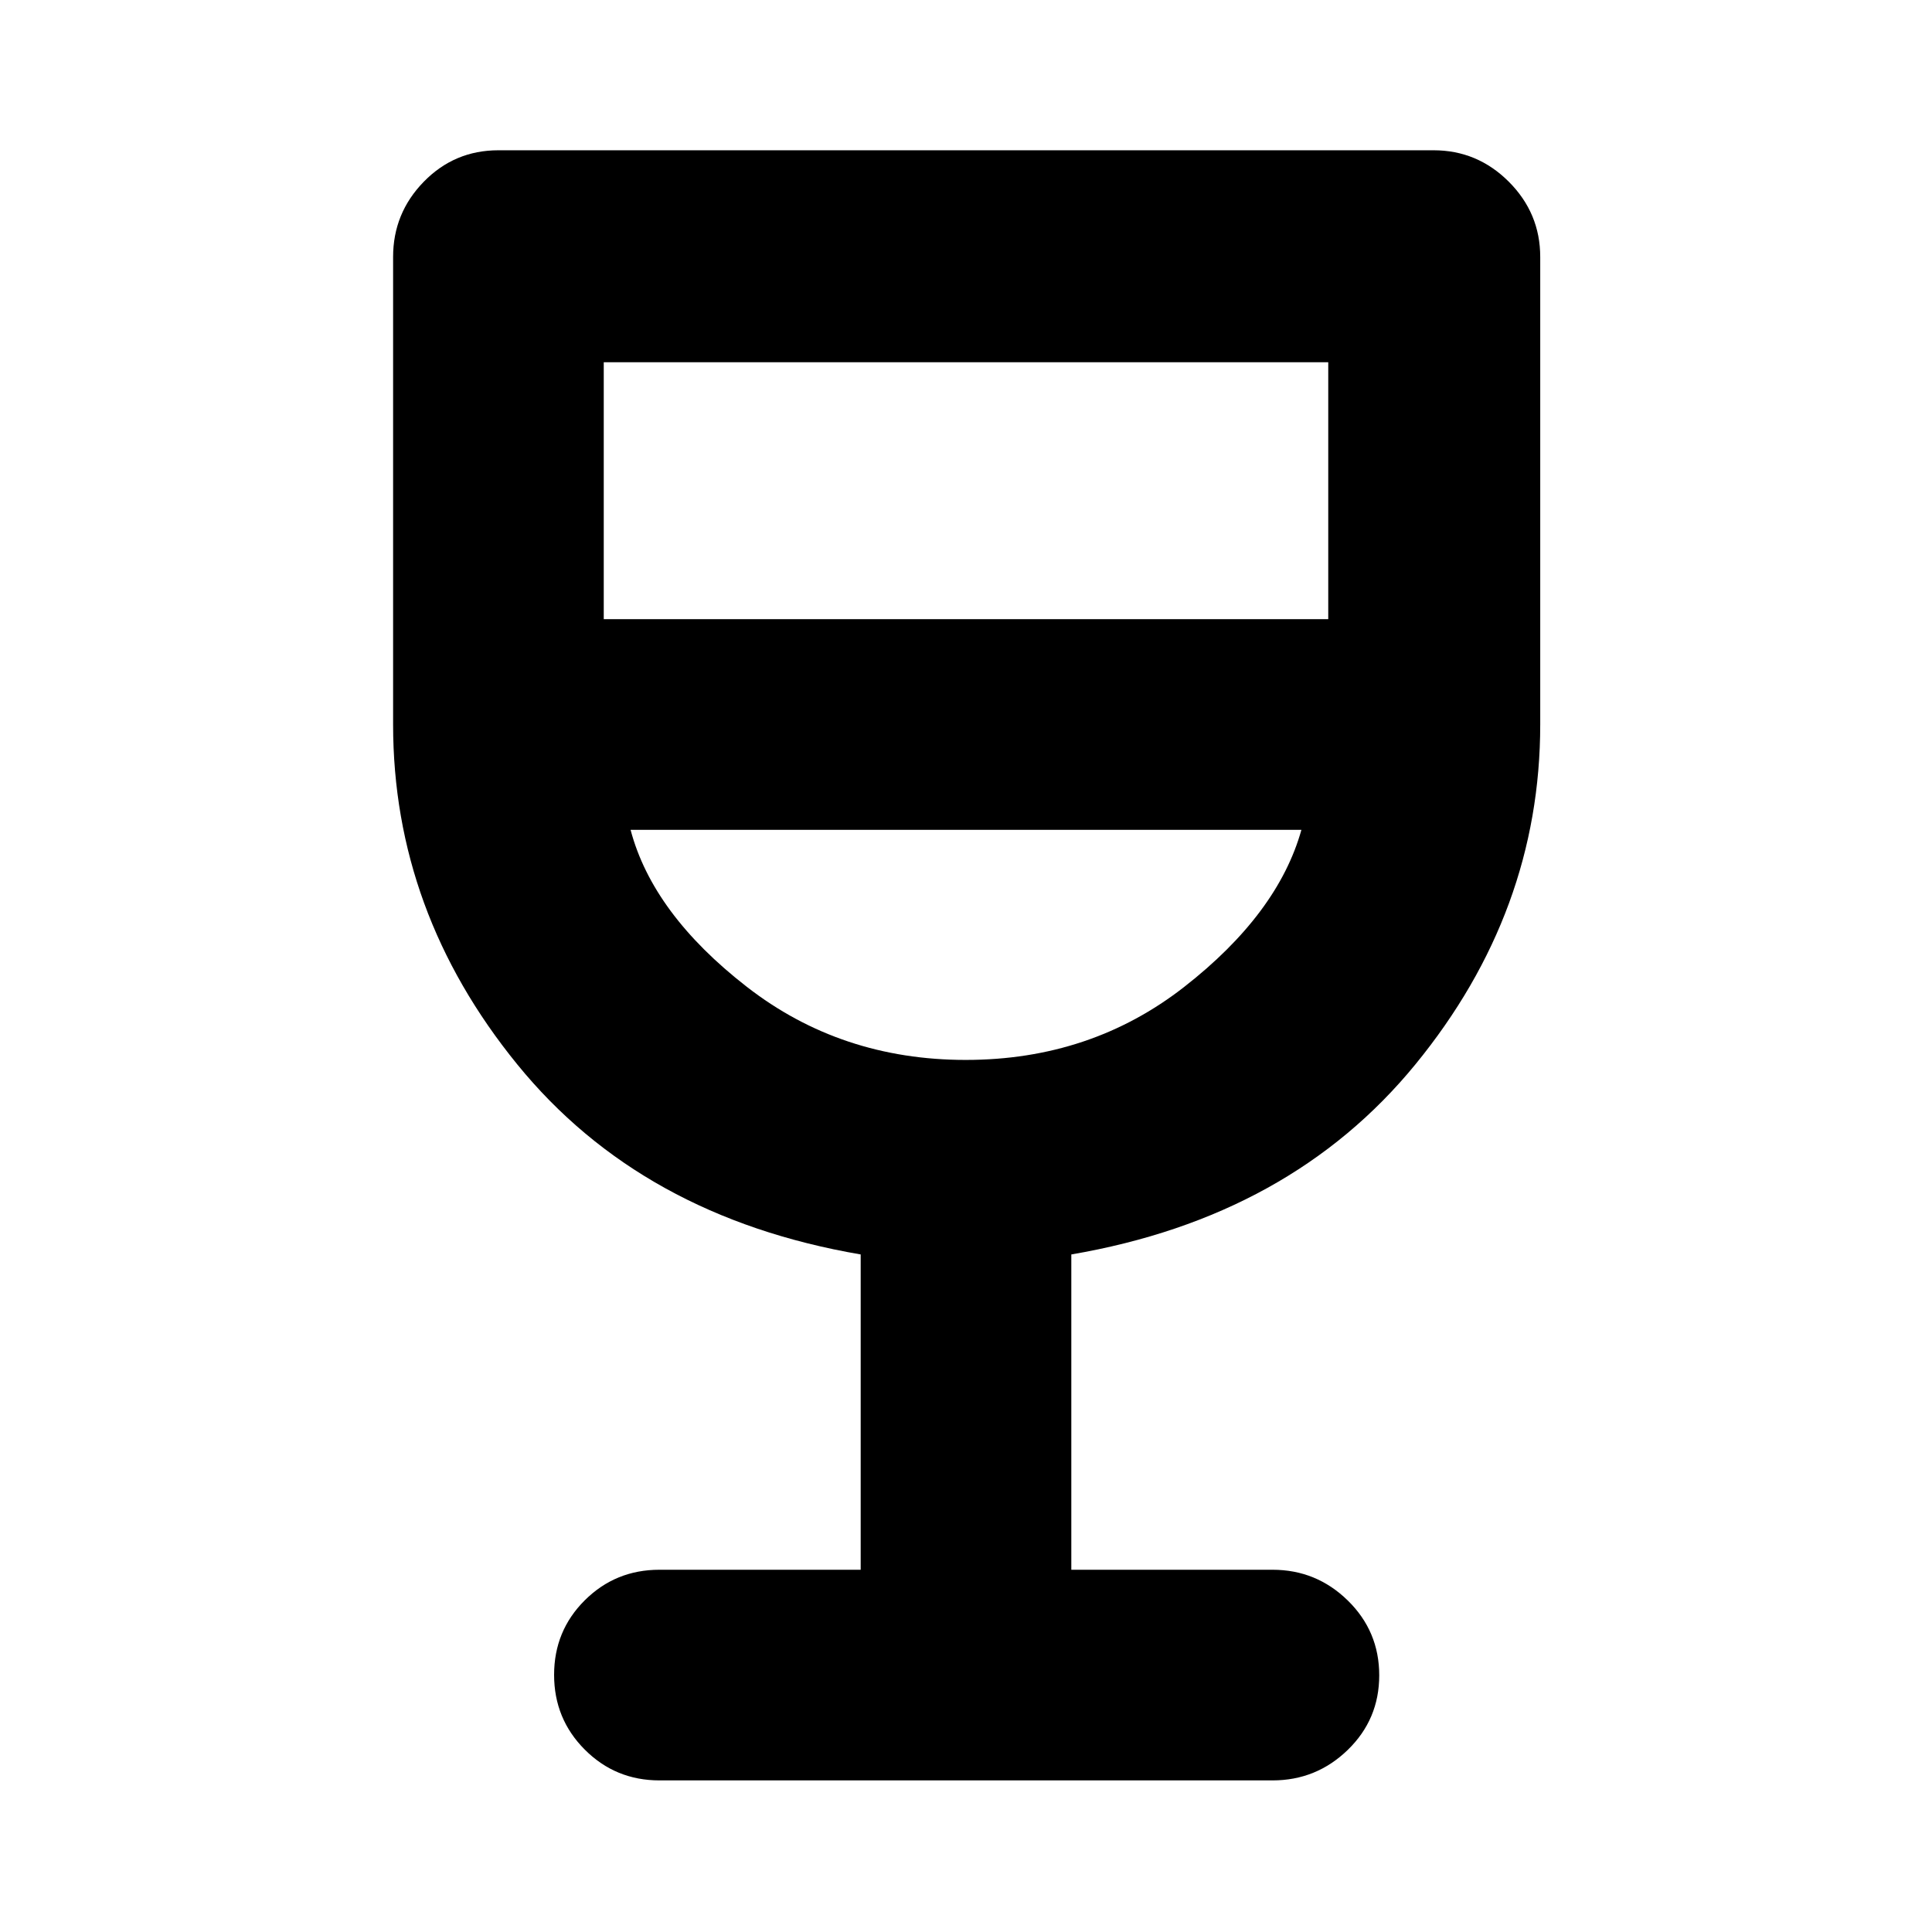 <svg xmlns="http://www.w3.org/2000/svg" height="40" viewBox="0 -960 960 960" width="40"><path d="M427.67-180v-156.67q-109-18.66-170.67-94.47-61.67-75.8-61.67-168.86v-232.33q0-21.75 15.25-37.38 15.25-15.62 37.09-15.62h464.66q21.75 0 37.38 15.62 15.62 15.63 15.62 37.38V-600q0 93.06-62 168.86-62 75.81-171 94.47V-180h100q21.75 0 37.38 15.28 15.62 15.29 15.62 37.17 0 21.88-15.62 37.05-15.63 15.17-37.38 15.17H327.67q-21.84 0-37.09-15.29-15.25-15.28-15.25-37.16 0-21.89 15.25-37.05Q305.83-180 327.67-180h100Zm52.23-253.33q62.1 0 108.6-36.34 46.5-36.33 58.17-78H313.33q11 41.67 57.74 78 46.74 36.34 108.83 36.34Zm-179.9-219h360V-780H300v127.67Zm180 219Z"/></svg>